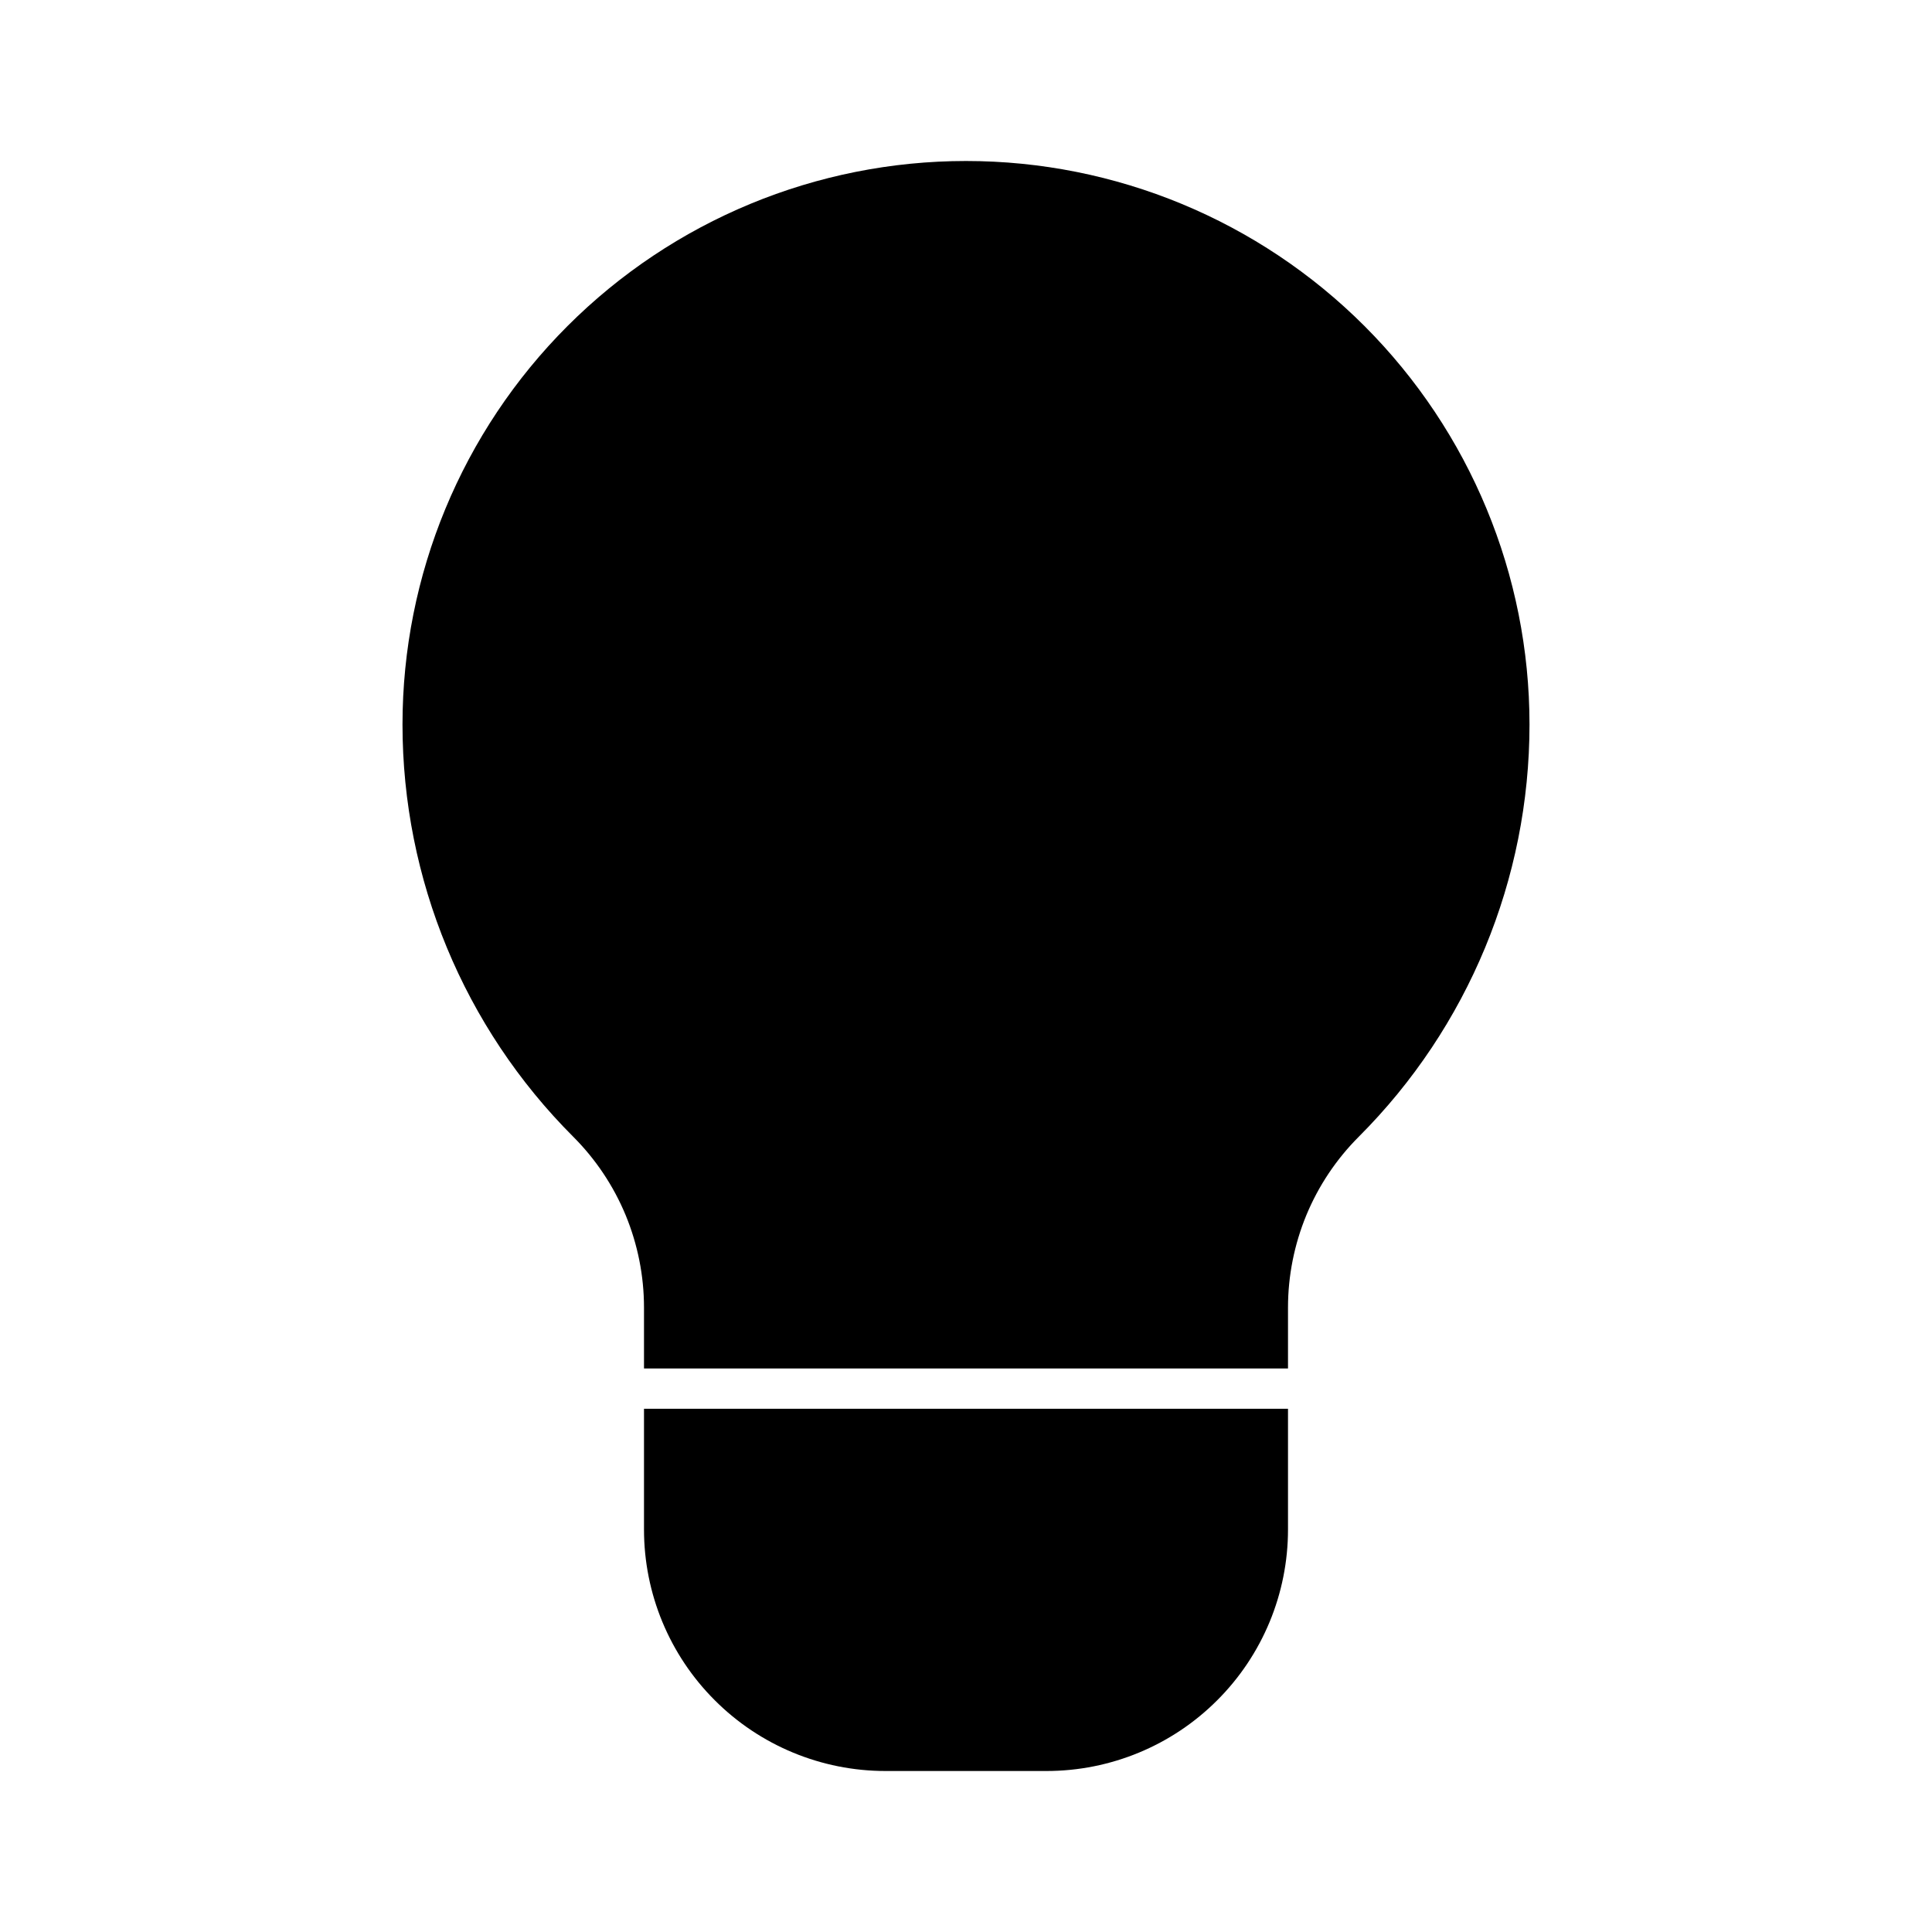 <svg width="24" height="24" viewBox="0 0 24 24" fill="none" xmlns="http://www.w3.org/2000/svg">
<path d="M8 19C8 19.796 8.316 20.559 8.879 21.121C9.441 21.684 10.204 22 11 22H13C13.796 22 14.559 21.684 15.121 21.121C15.684 20.559 16 19.796 16 19V17.5H8V19ZM12 2C10.143 2 8.363 2.737 7.05 4.05C5.737 5.363 5 7.143 5 9C5 10.921 5.763 12.763 7.121 14.121C7.4 14.4 7.621 14.731 7.772 15.095C7.922 15.459 8 15.849 8 16.243V17H16V16.243C16 15.849 16.078 15.459 16.228 15.095C16.379 14.731 16.6 14.4 16.879 14.121C18.237 12.763 19 10.921 19 9C19 7.143 18.262 5.363 16.95 4.05C15.637 2.737 13.857 2 12 2Z" fill="black"/>
</svg>
